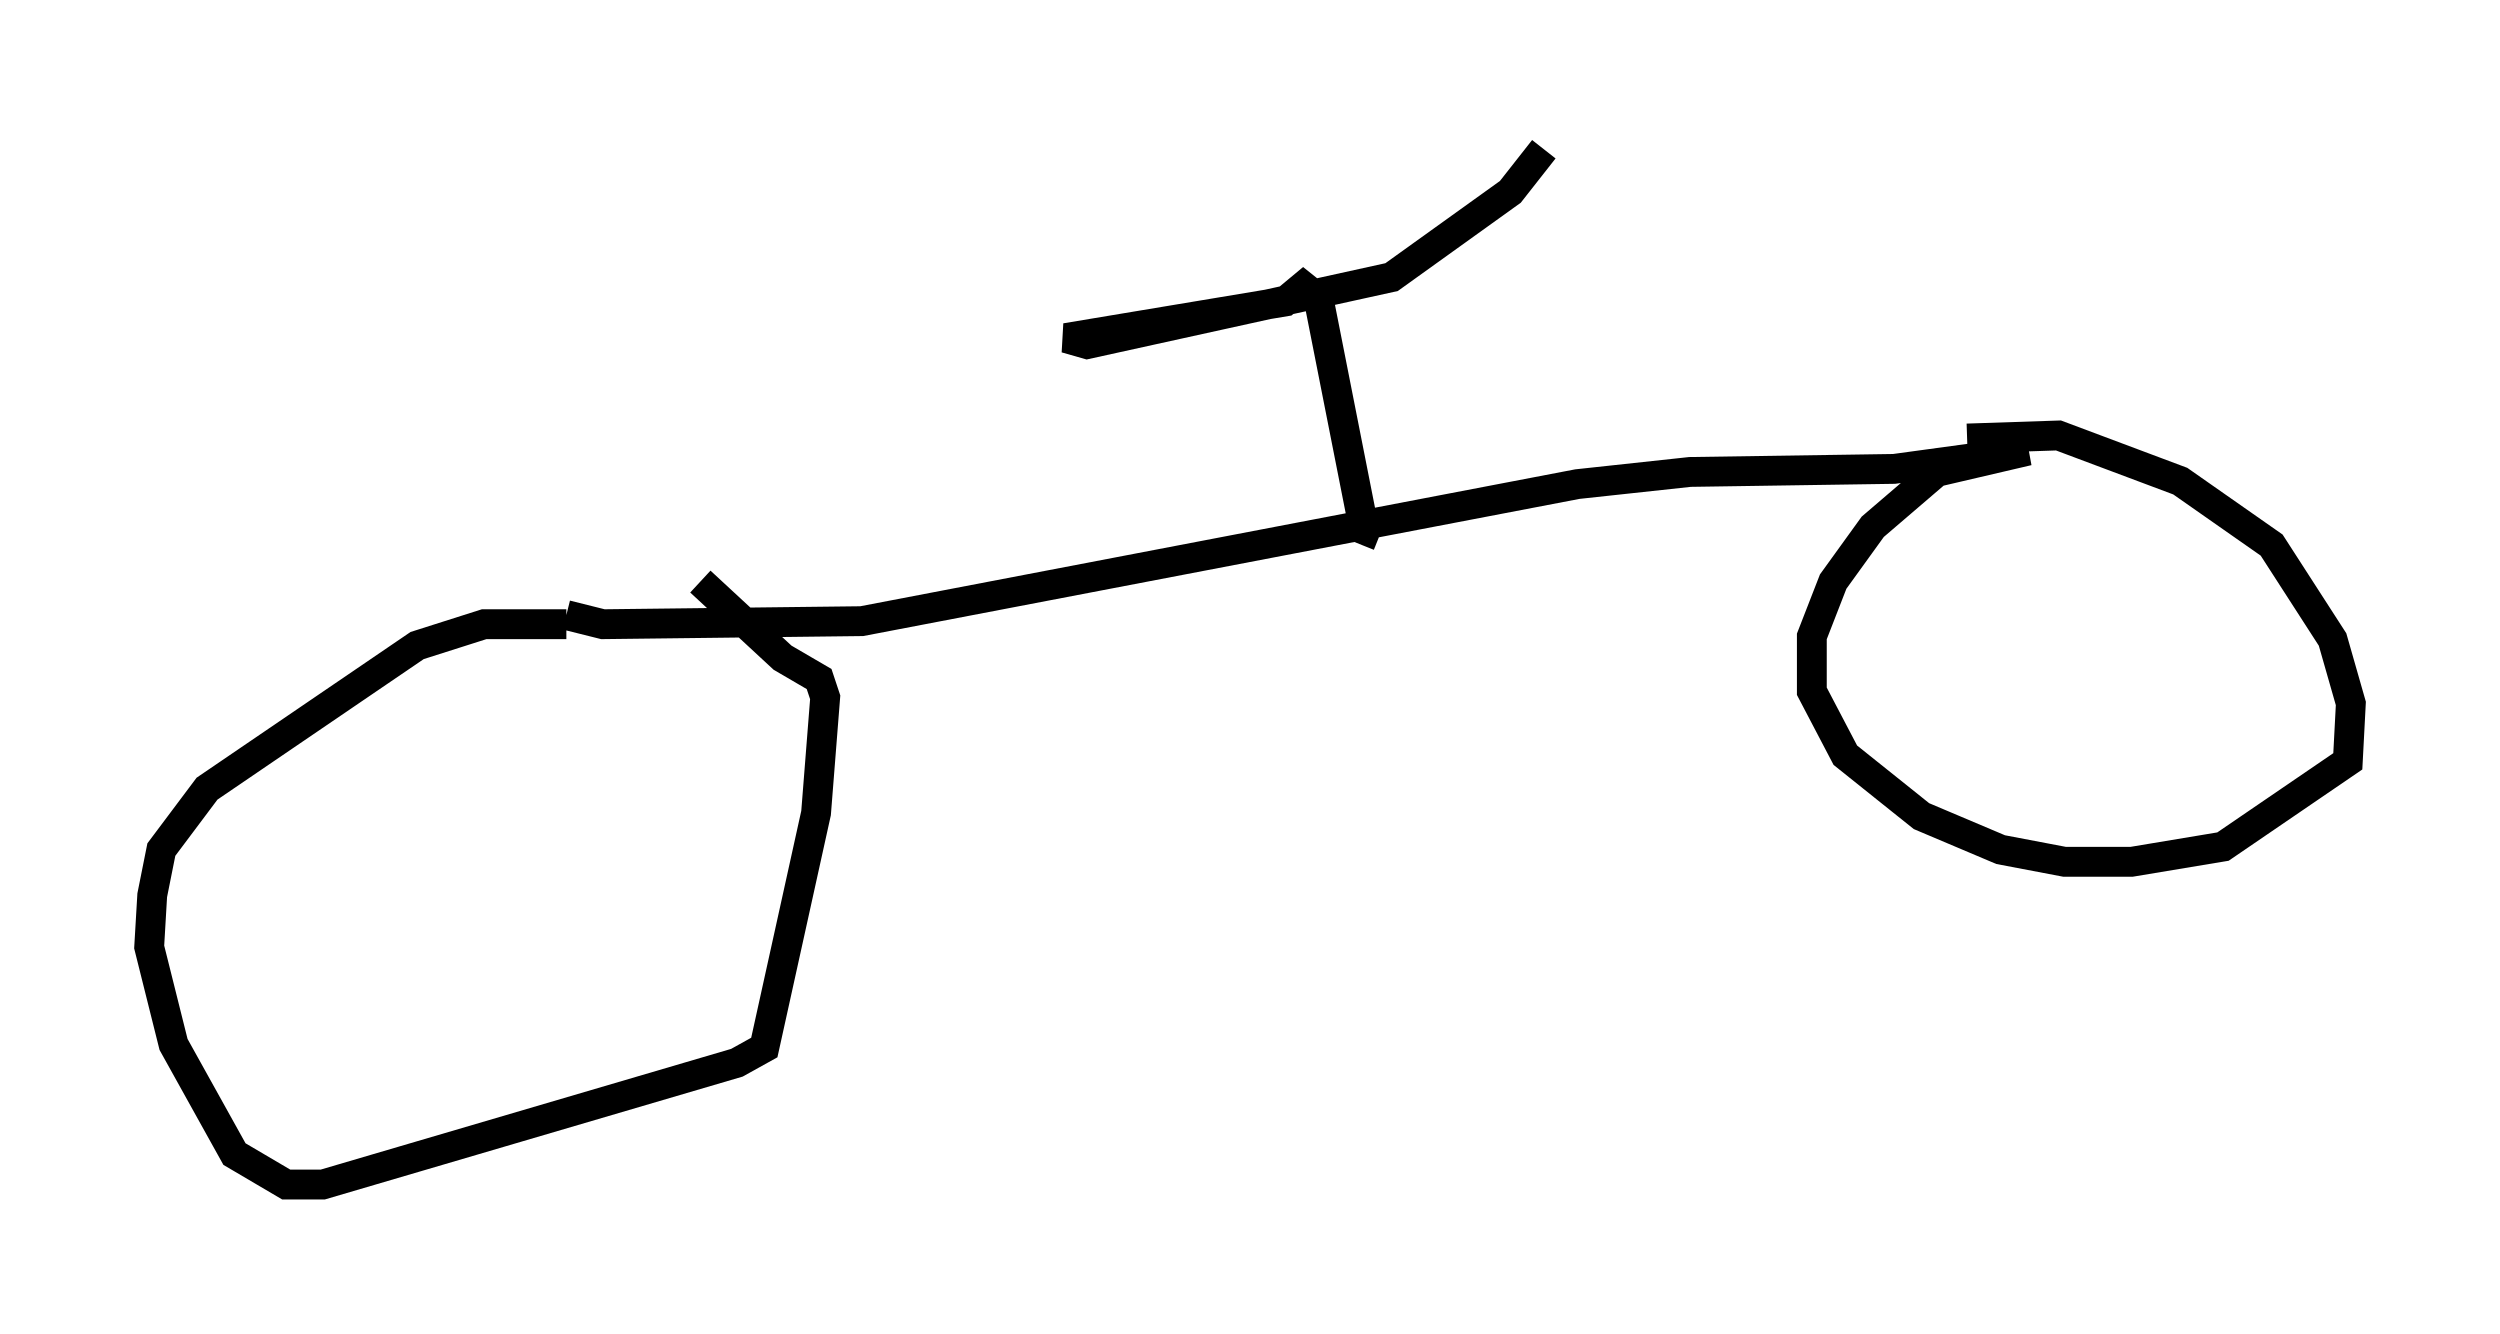 <?xml version="1.0" encoding="utf-8" ?>
<svg baseProfile="full" height="44.709" version="1.1" width="83.807" xmlns="http://www.w3.org/2000/svg" xmlns:ev="http://www.w3.org/2001/xml-events" xmlns:xlink="http://www.w3.org/1999/xlink"><defs /><rect fill="white" height="44.709" width="83.807" x="0" y="0" /><path d="M20.211, 21.231 m-1.225, -0.306 l-2.756, 0.0 -2.246, 0.715 l-7.044, 4.798 -1.531, 2.042 l-0.306, 1.531 -0.102, 1.735 l0.817, 3.267 2.042, 3.675 l1.735, 1.021 1.225, 0.0 l13.883, -4.083 0.919, -0.51 l1.735, -7.861 0.306, -3.879 l-0.204, -0.613 -1.225, -0.715 l-2.756, -2.552 m-4.492, 1.123 l1.225, 0.306 8.677, -0.102 l23.99, -4.594 3.777, -0.408 l6.84, -0.102 4.492, -0.613 l-3.063, 0.715 -2.144, 1.838 l-1.327, 1.838 -0.715, 1.838 l0.0, 1.838 1.123, 2.144 l2.552, 2.042 2.654, 1.123 l2.144, 0.408 2.246, 0.0 l3.063, -0.51 4.185, -2.858 l0.102, -1.94 -0.613, -2.144 l-2.042, -3.165 -3.063, -2.144 l-4.083, -1.531 -3.063, 0.102 m-19.702, 3.267 l-0.51, -0.204 -1.531, -7.758 l-0.51, -0.408 -0.613, 0.51 l-7.35, 1.225 0.715, 0.204 l10.208, -2.246 3.981, -2.858 l1.123, -1.429 " fill="none" stroke="black" stroke-width="1" /></svg>